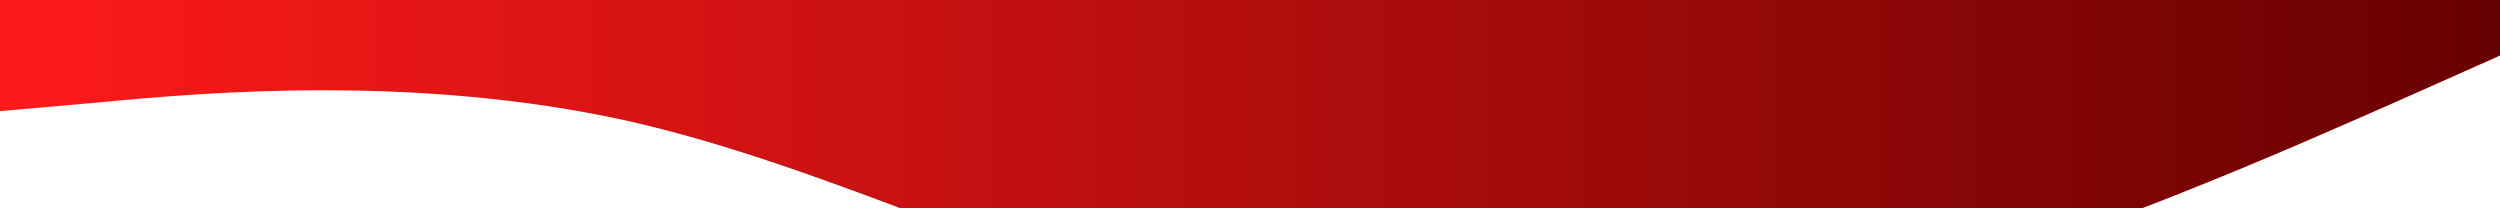 <svg xmlns="http://www.w3.org/2000/svg" viewBox="0 0 1440 120">
  <defs>
    <linearGradient id="redGlow" x1="0" y1="0" x2="1" y2="0">
      <stop offset="0%" stop-color="#ff1a1a"/>
      <stop offset="100%" stop-color="#660000"/>
    </linearGradient>
  </defs>
  <path fill="url(#redGlow)" d="M0,64L60,58.7C120,53,240,43,360,69.3C480,96,600,160,720,186.7C840,213,960,203,1080,170.7C1200,139,1320,85,1380,58.7L1440,32L1440,0L0,0Z"></path>
</svg>
